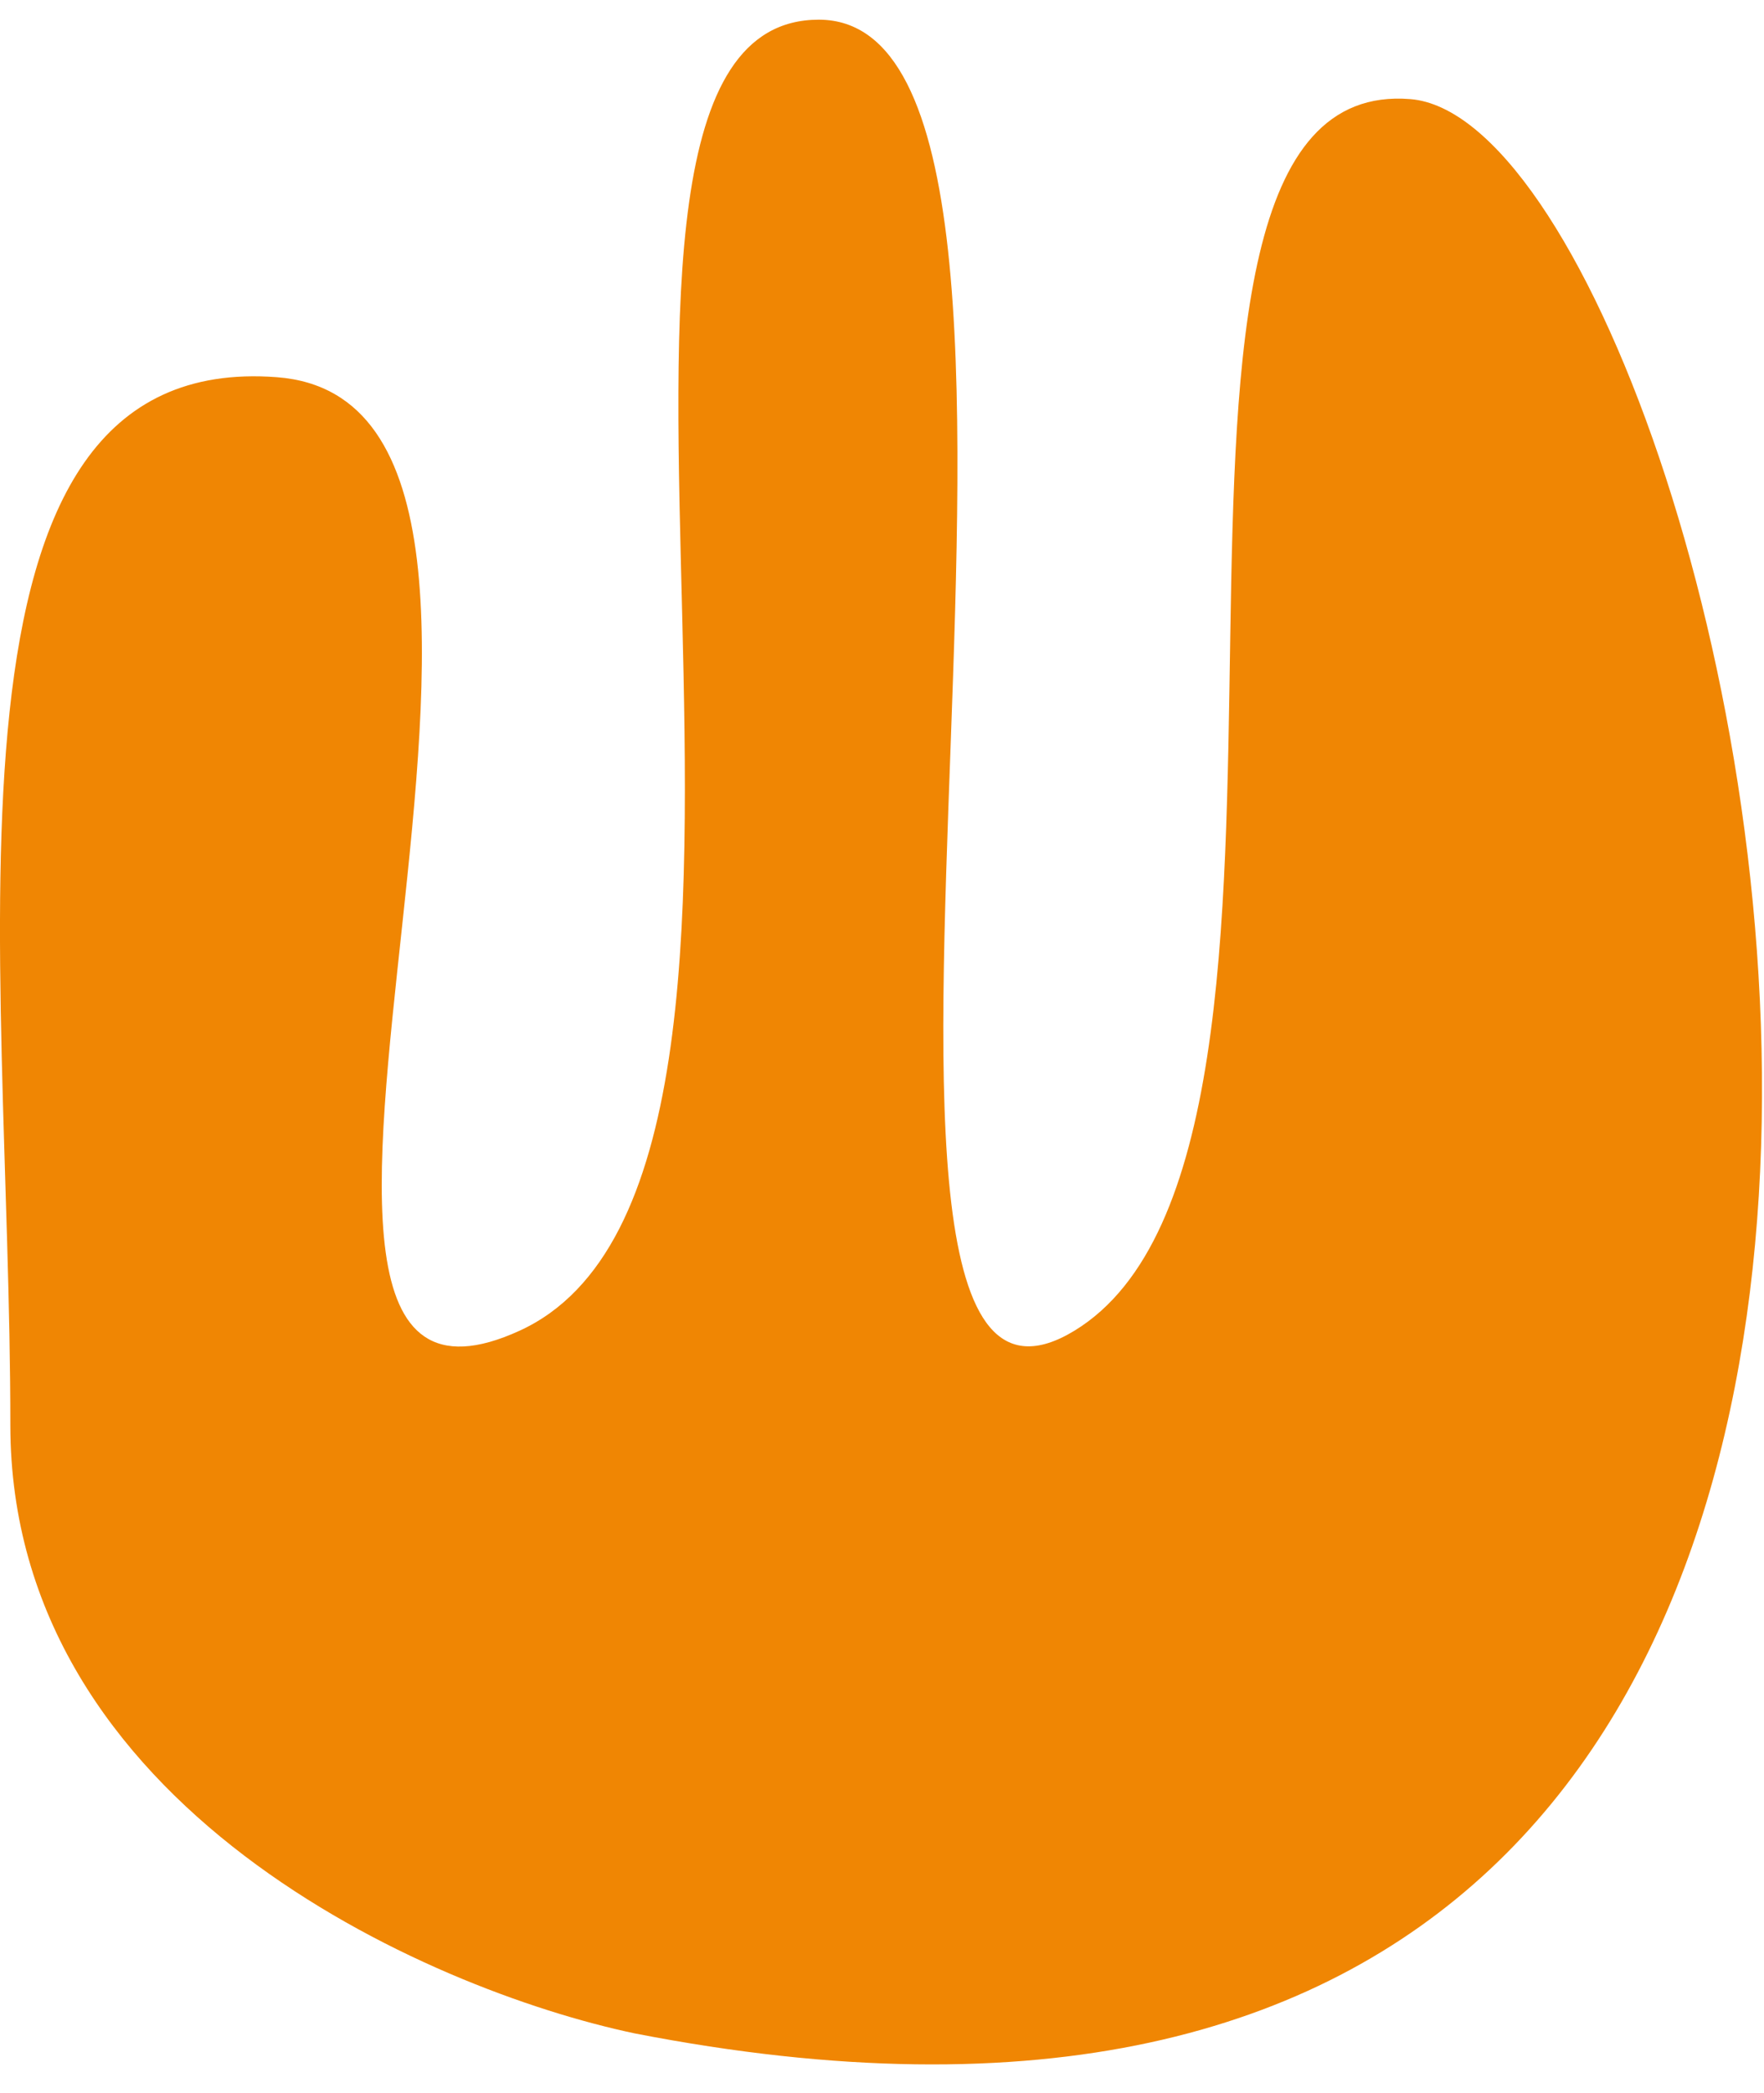 <svg width="59" height="70" viewBox="0 0 59 70" fill="none" xmlns="http://www.w3.org/2000/svg">
<path d="M0.346 47.658C0.346 60.413 14.264 66.536 21.223 68.003C75.734 78.632 58.337 4.228 47.174 3.315C36.011 2.401 46.014 38.358 35.938 44.503C25.862 50.648 37.823 0.658 27.385 0.658C16.946 0.658 28.979 39.188 17.381 44.503C5.783 49.817 21.223 13.529 9.263 12.615C-2.698 11.702 0.346 31.715 0.346 47.658Z" fill="#F08603"/>
</svg>
